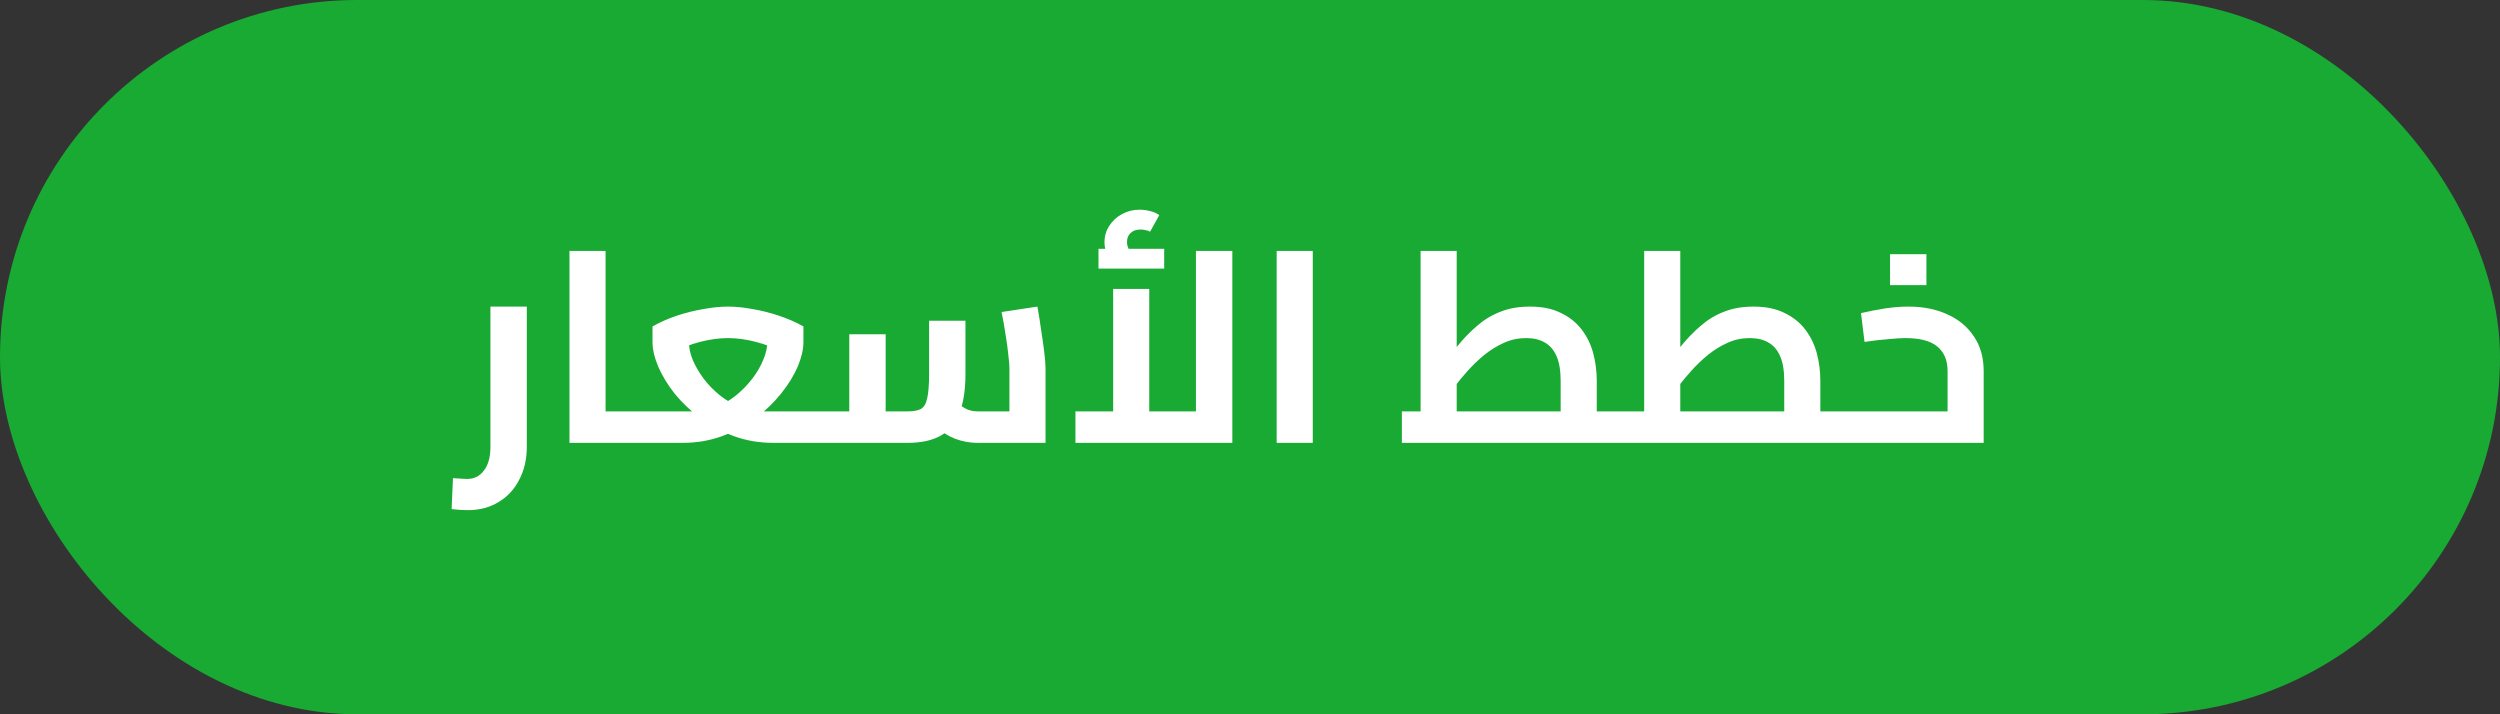 <svg width="175" height="50" viewBox="0 0 175 50" fill="none" xmlns="http://www.w3.org/2000/svg">
<rect x="0" y="0" width="175" height="50" fill="#333333" stroke="none"/>
<rect width="175" height="50" rx="25" fill="#19AA33"/>
<path d="M32.734 35.712C32.569 35.712 32.392 35.706 32.202 35.693C32.012 35.68 31.815 35.661 31.613 35.636L31.708 33.47C31.91 33.483 32.1 33.495 32.278 33.508C32.468 33.521 32.607 33.527 32.696 33.527C33.19 33.527 33.582 33.331 33.874 32.938C34.178 32.545 34.33 31.994 34.33 31.285V21.462H36.876V31.285C36.876 32.146 36.698 32.913 36.344 33.584C36.002 34.255 35.52 34.775 34.9 35.142C34.279 35.522 33.557 35.712 32.734 35.712ZM42.39 31V28.796H44.556V31H42.39ZM39.863 31V17.567H42.39V31H39.863ZM44.556 31V28.796C44.708 28.796 44.81 28.897 44.86 29.1C44.911 29.29 44.936 29.556 44.936 29.898C44.936 30.227 44.911 30.493 44.86 30.696C44.81 30.899 44.708 31 44.556 31ZM44.555 31V28.796H48.583C49.127 28.796 49.653 28.695 50.16 28.492C50.666 28.277 51.129 27.998 51.547 27.656C51.977 27.301 52.351 26.915 52.668 26.497C52.997 26.066 53.25 25.629 53.428 25.186C53.618 24.743 53.713 24.325 53.713 23.932V22.716L54.929 24.73C54.27 24.375 53.599 24.109 52.915 23.932C52.231 23.755 51.578 23.666 50.958 23.666C50.35 23.666 49.697 23.755 49.001 23.932C48.317 24.109 47.652 24.375 47.006 24.73L48.222 22.716V23.932C48.222 24.325 48.31 24.743 48.488 25.186C48.678 25.629 48.931 26.066 49.248 26.497C49.564 26.915 49.938 27.301 50.369 27.656C50.799 27.998 51.268 28.277 51.775 28.492C52.281 28.695 52.801 28.796 53.333 28.796H57.247V31H54.131C53.143 31 52.218 30.842 51.357 30.525C50.495 30.208 49.716 29.79 49.02 29.271C48.323 28.739 47.721 28.163 47.215 27.542C46.721 26.909 46.341 26.282 46.075 25.661C45.809 25.028 45.676 24.451 45.676 23.932V22.849C46.22 22.545 46.797 22.292 47.405 22.089C48.025 21.886 48.64 21.734 49.248 21.633C49.868 21.519 50.438 21.462 50.958 21.462C51.49 21.462 52.06 21.519 52.668 21.633C53.276 21.734 53.884 21.886 54.492 22.089C55.112 22.292 55.695 22.545 56.24 22.849V23.932C56.24 24.451 56.107 25.028 55.841 25.661C55.575 26.282 55.188 26.909 54.682 27.542C54.188 28.163 53.592 28.739 52.896 29.271C52.199 29.79 51.42 30.208 50.559 30.525C49.697 30.842 48.773 31 47.785 31H44.555ZM44.555 31C44.403 31 44.301 30.899 44.251 30.696C44.2 30.493 44.175 30.227 44.175 29.898C44.175 29.556 44.2 29.29 44.251 29.1C44.301 28.897 44.403 28.796 44.555 28.796V31ZM57.247 31V28.796C57.399 28.796 57.5 28.897 57.551 29.1C57.601 29.29 57.627 29.556 57.627 29.898C57.627 30.227 57.601 30.493 57.551 30.696C57.5 30.899 57.399 31 57.247 31ZM68.418 31C67.899 31 67.379 30.905 66.86 30.715C66.353 30.512 65.885 30.215 65.454 29.822L67.012 28.207C67.265 28.41 67.5 28.562 67.715 28.663C67.943 28.752 68.177 28.796 68.418 28.796H71.971L70.66 29.993V25.775C70.66 25.572 70.635 25.268 70.584 24.863C70.546 24.445 70.483 23.976 70.394 23.457C70.318 22.925 70.223 22.387 70.109 21.842L72.617 21.462C72.706 21.918 72.788 22.431 72.864 23.001C72.953 23.558 73.029 24.09 73.092 24.597C73.155 25.091 73.187 25.484 73.187 25.775V31H68.418ZM57.246 31V28.796H60.02L59.45 29.385V23.4H61.996V31H57.246ZM61.996 31V28.796H63.535C63.94 28.796 64.251 28.739 64.466 28.625C64.681 28.498 64.827 28.251 64.903 27.884C64.992 27.504 65.036 26.94 65.036 26.193V22.45H67.582V26.193C67.582 27.32 67.436 28.239 67.145 28.948C66.866 29.657 66.429 30.177 65.834 30.506C65.239 30.835 64.472 31 63.535 31H61.996ZM57.246 31C57.094 31 56.993 30.899 56.942 30.696C56.891 30.493 56.866 30.227 56.866 29.898C56.866 29.556 56.891 29.29 56.942 29.1C56.993 28.897 57.094 28.796 57.246 28.796V31ZM75.281 31V28.796H84.933L83.716 30.05V17.567H86.263V31H75.281ZM77.921 28.796V20.227H80.448V28.796H77.921ZM78.055 18.65C77.814 18.359 77.63 18.08 77.504 17.814C77.377 17.548 77.314 17.263 77.314 16.959C77.314 16.528 77.427 16.142 77.656 15.8C77.883 15.445 78.181 15.173 78.549 14.983C78.916 14.78 79.321 14.679 79.764 14.679C80.005 14.679 80.252 14.711 80.505 14.774C80.759 14.837 80.974 14.932 81.151 15.059L80.505 16.218C80.391 16.155 80.278 16.117 80.163 16.104C80.062 16.079 79.954 16.066 79.841 16.066C79.537 16.066 79.302 16.148 79.138 16.313C78.973 16.465 78.891 16.674 78.891 16.94C78.891 17.092 78.922 17.238 78.986 17.377C79.049 17.516 79.144 17.668 79.27 17.833L78.055 18.65ZM76.895 18.802V17.415H81.493V18.802H76.895ZM89.367 31V17.567H91.894V31H89.367ZM111.773 31V28.796H113.787V31H111.773ZM98.131 31V28.796H111.393L109.246 30.658V26.668C109.246 25.946 109.151 25.37 108.961 24.939C108.771 24.496 108.492 24.173 108.125 23.97C107.77 23.767 107.34 23.666 106.833 23.666C106.288 23.666 105.775 23.774 105.294 23.989C104.813 24.204 104.357 24.483 103.926 24.825C103.508 25.167 103.122 25.534 102.767 25.927C102.412 26.32 102.096 26.7 101.817 27.067C101.538 27.422 101.298 27.726 101.095 27.979L100.525 26.136C101.044 25.477 101.526 24.863 101.969 24.293C102.425 23.723 102.9 23.229 103.394 22.811C103.888 22.38 104.433 22.051 105.028 21.823C105.623 21.582 106.314 21.462 107.099 21.462C107.948 21.462 108.663 21.608 109.246 21.899C109.841 22.178 110.329 22.564 110.709 23.058C111.089 23.552 111.361 24.109 111.526 24.73C111.691 25.351 111.773 25.997 111.773 26.668V31H98.131ZM99.442 28.796V17.567H101.969V28.796H99.442ZM113.787 31V28.796C113.939 28.796 114.04 28.897 114.091 29.1C114.142 29.29 114.167 29.556 114.167 29.898C114.167 30.227 114.142 30.493 114.091 30.696C114.04 30.899 113.939 31 113.787 31ZM127.025 31V28.796H129.02V31H127.025ZM113.782 31V28.796H127.044L124.897 30.658V26.668C124.897 25.946 124.802 25.37 124.612 24.939C124.422 24.496 124.144 24.173 123.776 23.97C123.422 23.767 122.991 23.666 122.484 23.666C121.94 23.666 121.427 23.774 120.945 23.989C120.464 24.204 120.008 24.483 119.577 24.825C119.159 25.167 118.773 25.534 118.418 25.927C118.064 26.32 117.747 26.7 117.468 27.067C117.19 27.422 116.949 27.726 116.746 27.979L116.176 26.136C116.696 25.477 117.177 24.863 117.62 24.293C118.076 23.723 118.551 23.229 119.045 22.811C119.539 22.38 120.084 22.051 120.679 21.823C121.275 21.582 121.965 21.462 122.75 21.462C123.599 21.462 124.315 21.608 124.897 21.899C125.493 22.178 125.98 22.564 126.36 23.058C126.74 23.552 127.013 24.109 127.177 24.73C127.342 25.351 127.424 25.997 127.424 26.668V31H113.782ZM115.093 28.796V17.567H117.62V28.796H115.093ZM113.782 31C113.63 31 113.529 30.899 113.478 30.696C113.428 30.493 113.402 30.227 113.402 29.898C113.402 29.556 113.428 29.29 113.478 29.1C113.529 28.897 113.63 28.796 113.782 28.796V31ZM129.02 31V28.796C129.172 28.796 129.274 28.897 129.324 29.1C129.375 29.29 129.4 29.556 129.4 29.898C129.4 30.227 129.375 30.493 129.324 30.696C129.274 30.899 129.172 31 129.02 31ZM129.016 31V28.796H137.186L136.331 29.499V25.984C136.331 25.224 136.09 24.648 135.609 24.255C135.14 23.862 134.393 23.666 133.367 23.666C133.075 23.666 132.676 23.691 132.17 23.742C131.663 23.78 131.112 23.843 130.517 23.932L130.27 21.918C130.814 21.791 131.365 21.684 131.923 21.595C132.493 21.506 133.05 21.462 133.595 21.462C134.633 21.462 135.545 21.646 136.331 22.013C137.116 22.368 137.73 22.881 138.174 23.552C138.63 24.223 138.858 25.034 138.858 25.984V31H129.016ZM129.016 31C128.864 31 128.762 30.899 128.712 30.696C128.661 30.493 128.636 30.227 128.636 29.898C128.636 29.556 128.661 29.29 128.712 29.1C128.762 28.897 128.864 28.796 129.016 28.796V31ZM132.303 19.961V17.795H134.849V19.961H132.303Z" fill="white"/>
</svg>
